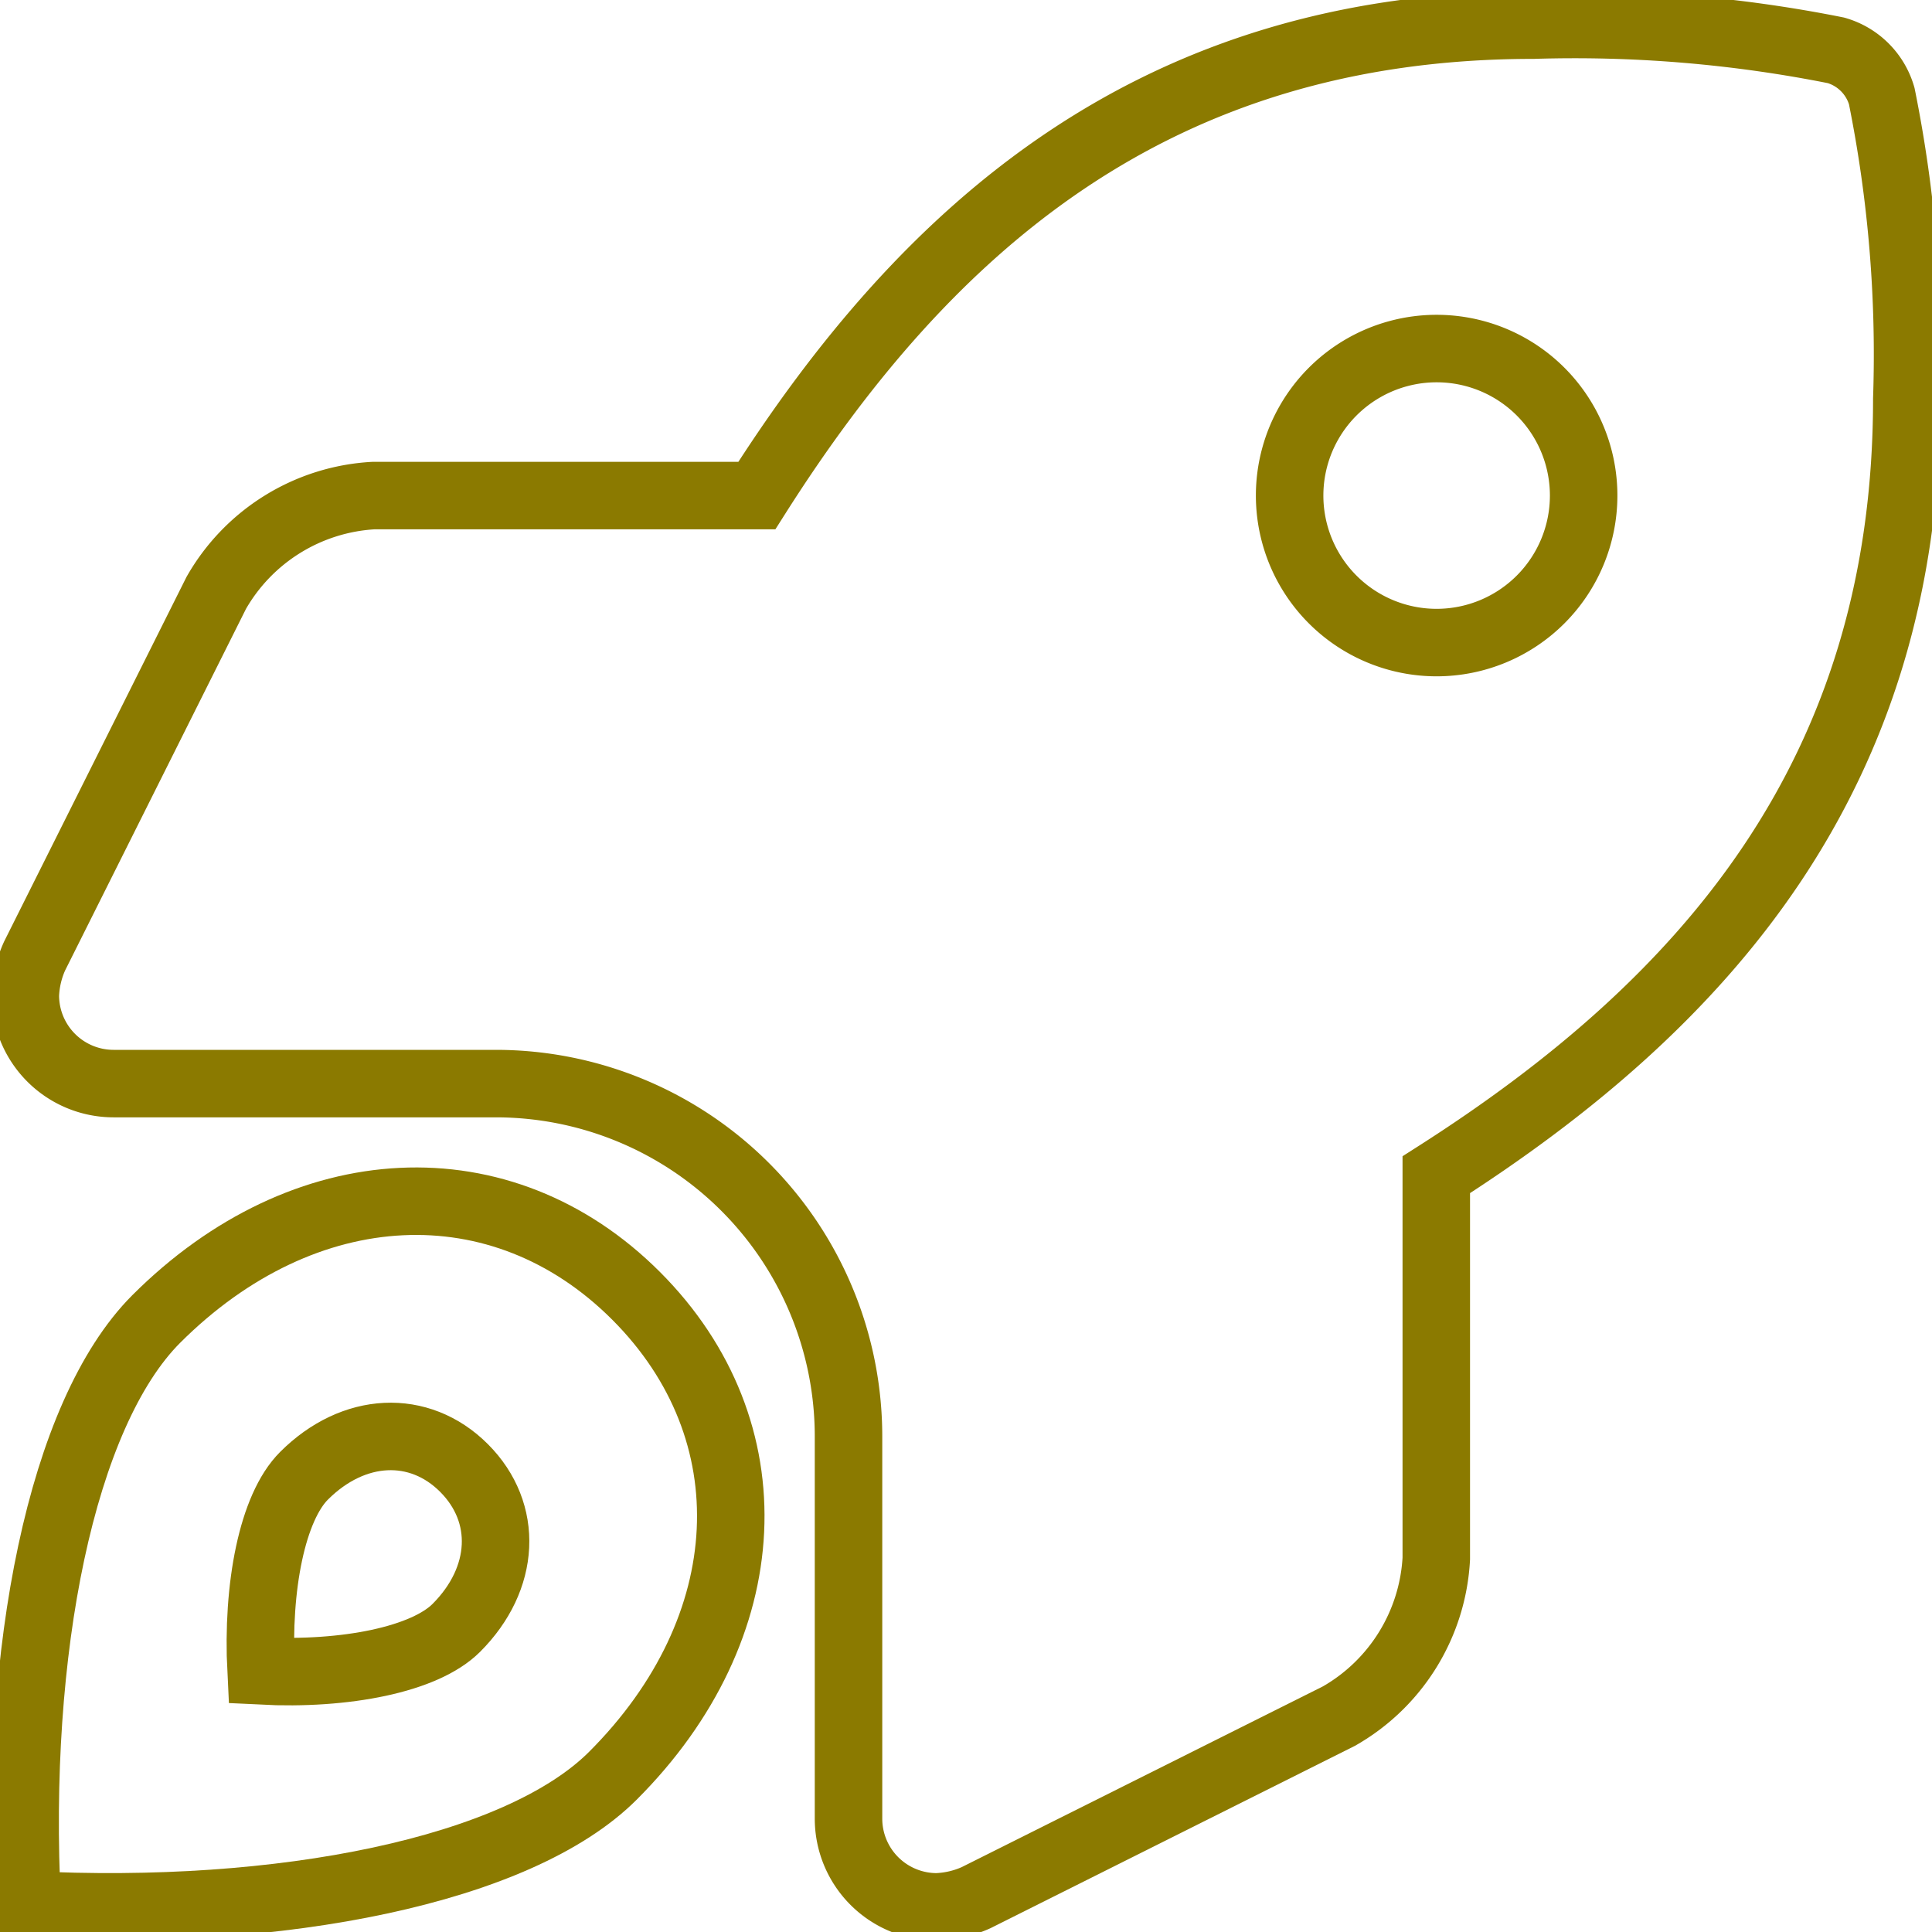 <svg xmlns="http://www.w3.org/2000/svg" xmlns:xlink="http://www.w3.org/1999/xlink" width="85.876" height="85.875" viewBox="0 0 85.876 85.875">
  <defs>
    <clipPath id="clip-path">
      <path id="Контур_322" data-name="Контур 322" d="M0-29.444H85.876V-115.32H0Z" transform="translate(0 115.32)" fill="none"/>
    </clipPath>
  </defs>
  <g id="Сгруппировать_444" data-name="Сгруппировать 444" transform="translate(0 115.32)">
    <g id="Сгруппировать_438" data-name="Сгруппировать 438" transform="translate(0 -115.32)" clip-path="url(#clip-path)">
      <g id="Сгруппировать_436" data-name="Сгруппировать 436" transform="translate(1.127 1.117)">
        <path id="Контур_320" data-name="Контур 320" d="M-28.292-1.081a2.966,2.966,0,0,0-2.034-2.031A59.322,59.322,0,0,0-43.77-4.233c-16.862,0-26.974,9.018-34.523,20.91H-95.316a8.6,8.6,0,0,0-7.007,4.329l-8.074,16.14a4.652,4.652,0,0,0-.411,1.748,3.923,3.923,0,0,0,3.921,3.921H-89.9A15.684,15.684,0,0,1-74.218,58.5h0v16.99A3.923,3.923,0,0,0-70.3,79.409,4.67,4.67,0,0,0-68.548,79l16.132-8.072a8.594,8.594,0,0,0,4.324-7V46.866c11.859-7.566,20.914-17.71,20.914-34.485A58.063,58.063,0,0,0-28.292-1.081ZM-48.077,23.212a6.535,6.535,0,0,1-6.534-6.536,6.534,6.534,0,0,1,6.536-6.533,6.534,6.534,0,0,1,6.533,6.535A6.537,6.537,0,0,1-48.077,23.212Z" transform="translate(110.807 4.233)" fill="none" stroke="#8b7a00" stroke-width="3"/>
      </g>
      <g id="Сгруппировать_437" data-name="Сгруппировать 437" transform="translate(1.117 53.393)">
        <path id="Контур_321" data-name="Контур 321" d="M-2-1.8C-6.223,2.428-8.31,12.992-7.734,24.235,3.556,24.816,14.093,22.707,18.3,18.5c6.581-6.58,7-15.354,1.031-21.327S4.583-8.377-2-1.8ZM11.337,11.931c-1.4,1.4-4.914,2.105-8.678,1.912-.191-3.747.5-7.269,1.912-8.676C6.765,2.974,9.69,2.832,11.68,4.823S13.531,9.738,11.337,11.931Z" transform="translate(7.828 7.035)" fill="none" stroke="#8b7a00" stroke-width="3"/>
      </g>
    </g>
  </g>
</svg>
